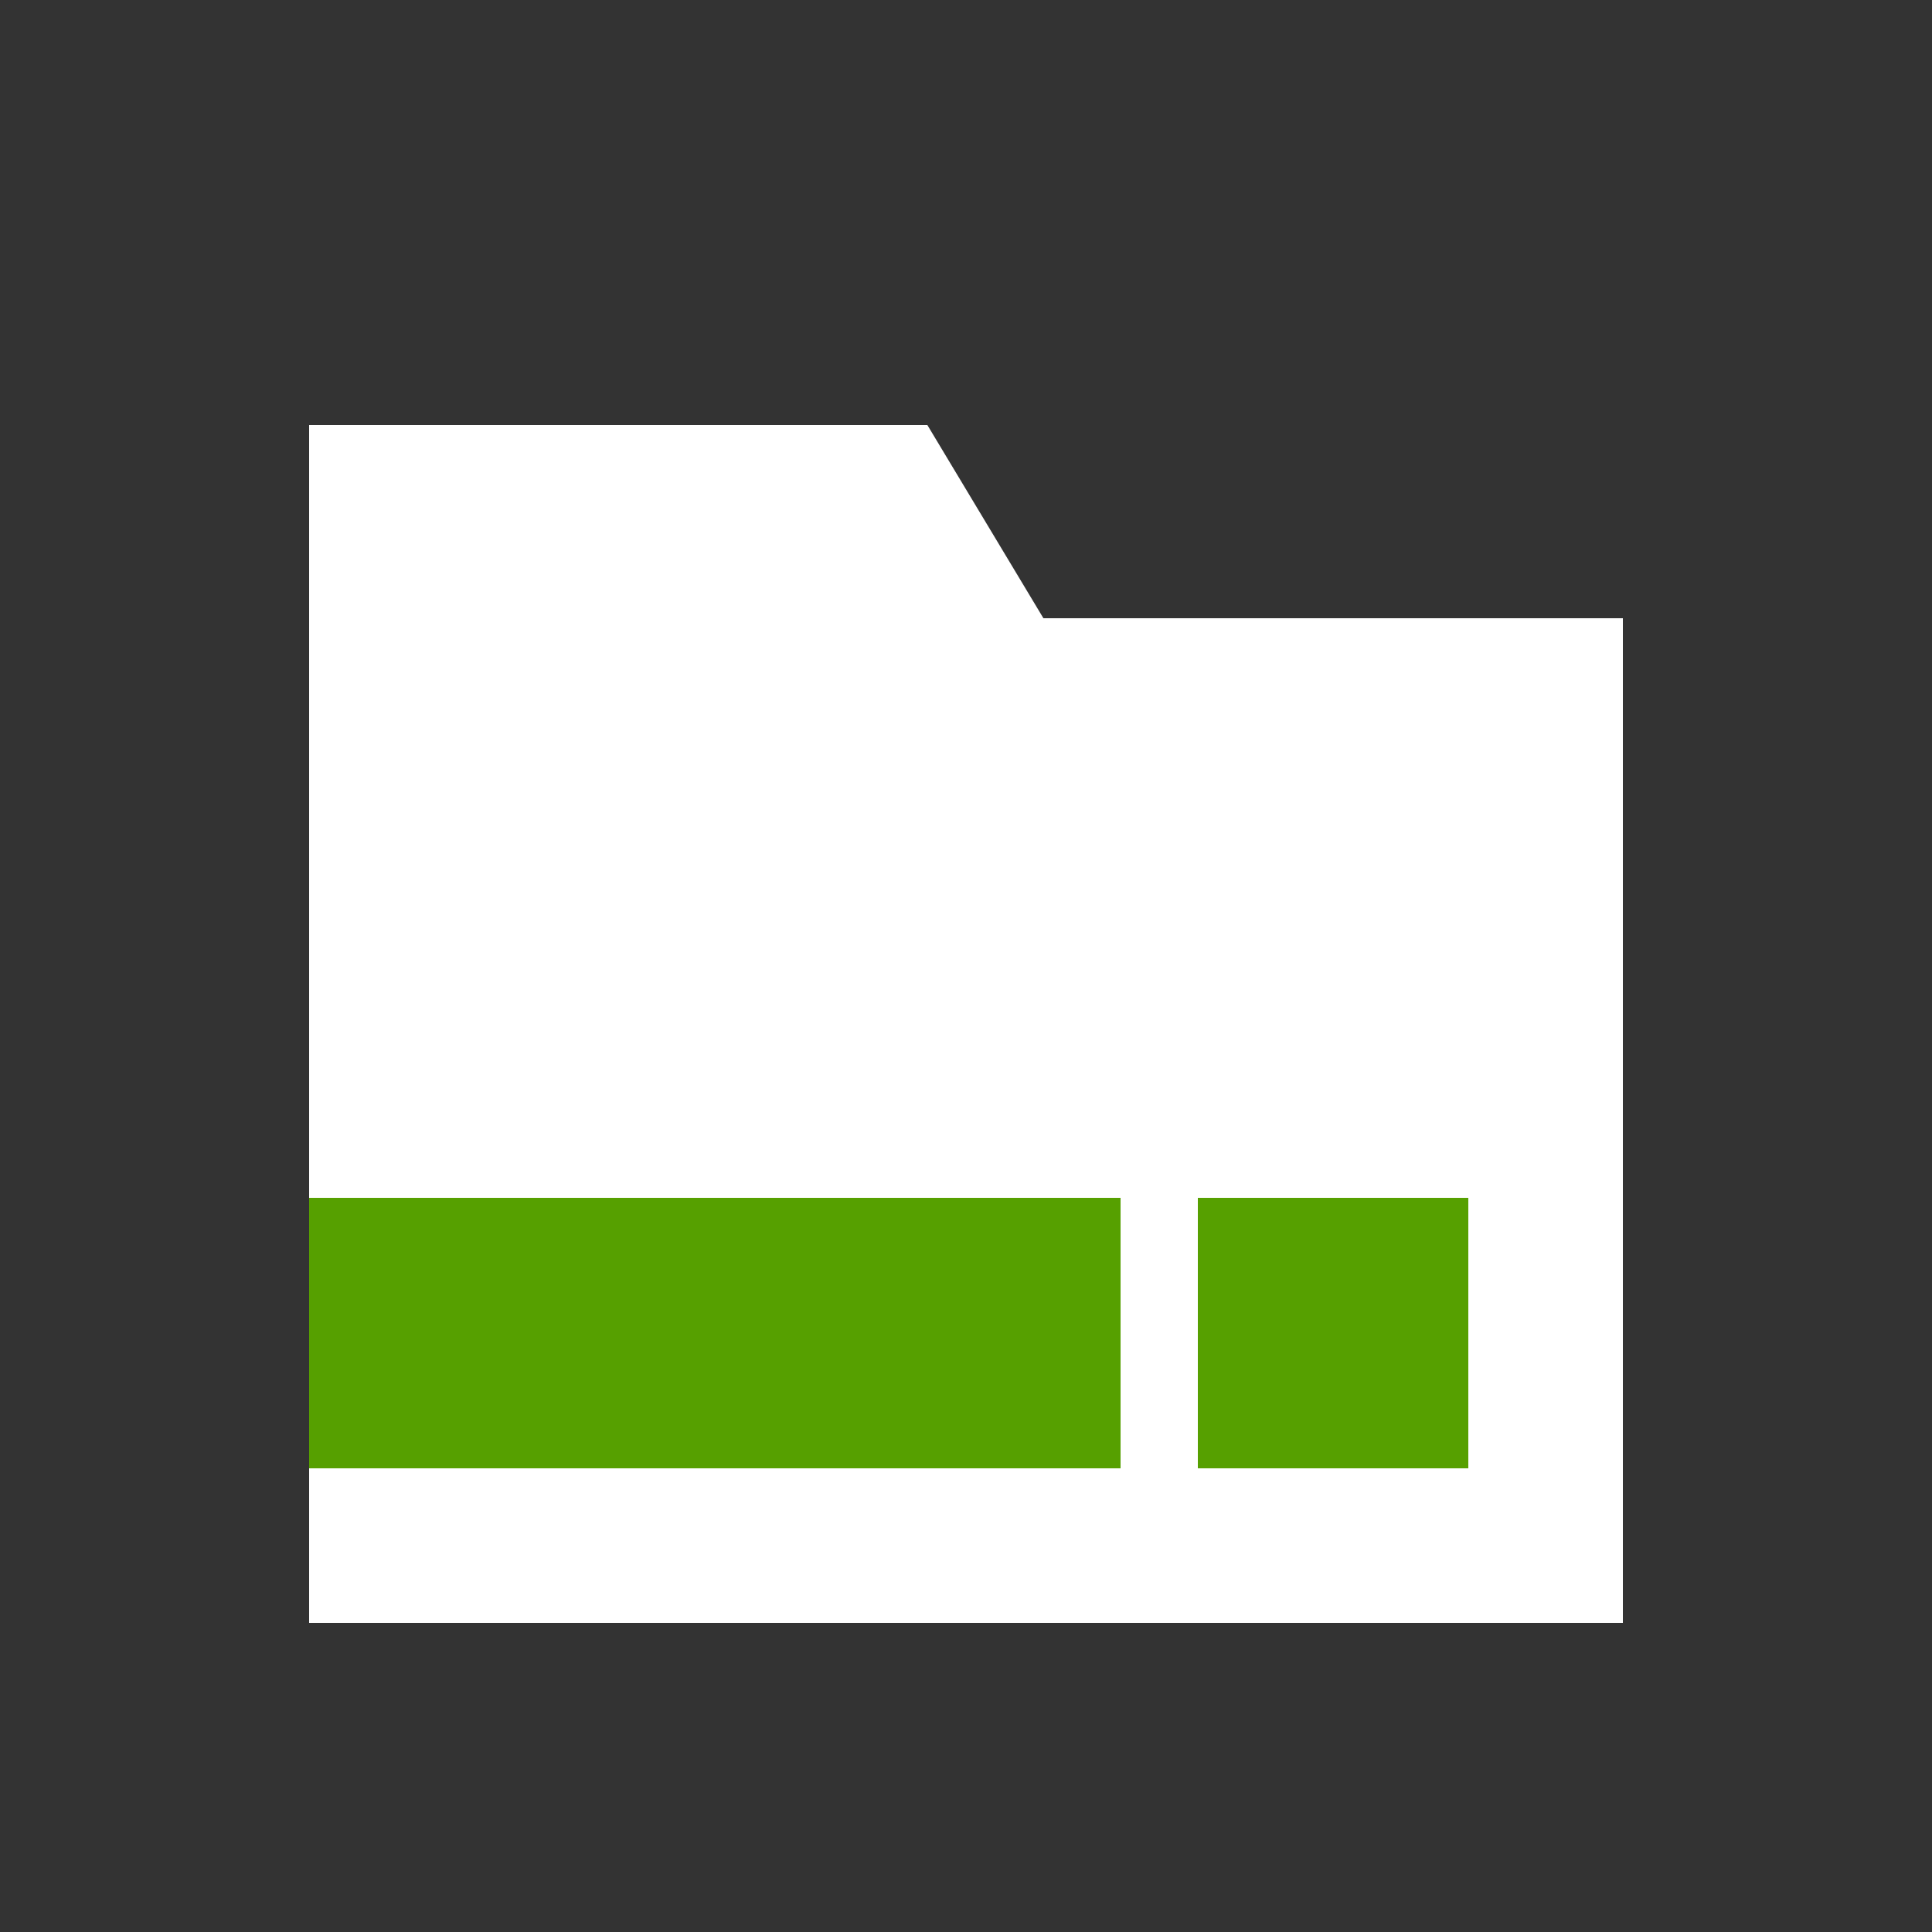 <svg id="Layer_1" data-name="Layer 1" xmlns="http://www.w3.org/2000/svg" viewBox="0 0 50 50"><rect x="0" y="0" width="50" height="50" fill="#333333" stroke="none"/><defs><style>.cls-1{fill:#fff;}.cls-2{fill:#56a000;}</style></defs><title>dock_icon_06</title><rect class="cls-1" x="8" y="16" width="34" height="26"/><polygon class="cls-1" points="8 11 24 11 27.43 16.71 8 16.71 8 11"/><rect class="cls-2" x="8" y="31" width="30" height="7"/><rect class="cls-1" x="29" y="31" width="2" height="7"/></svg>